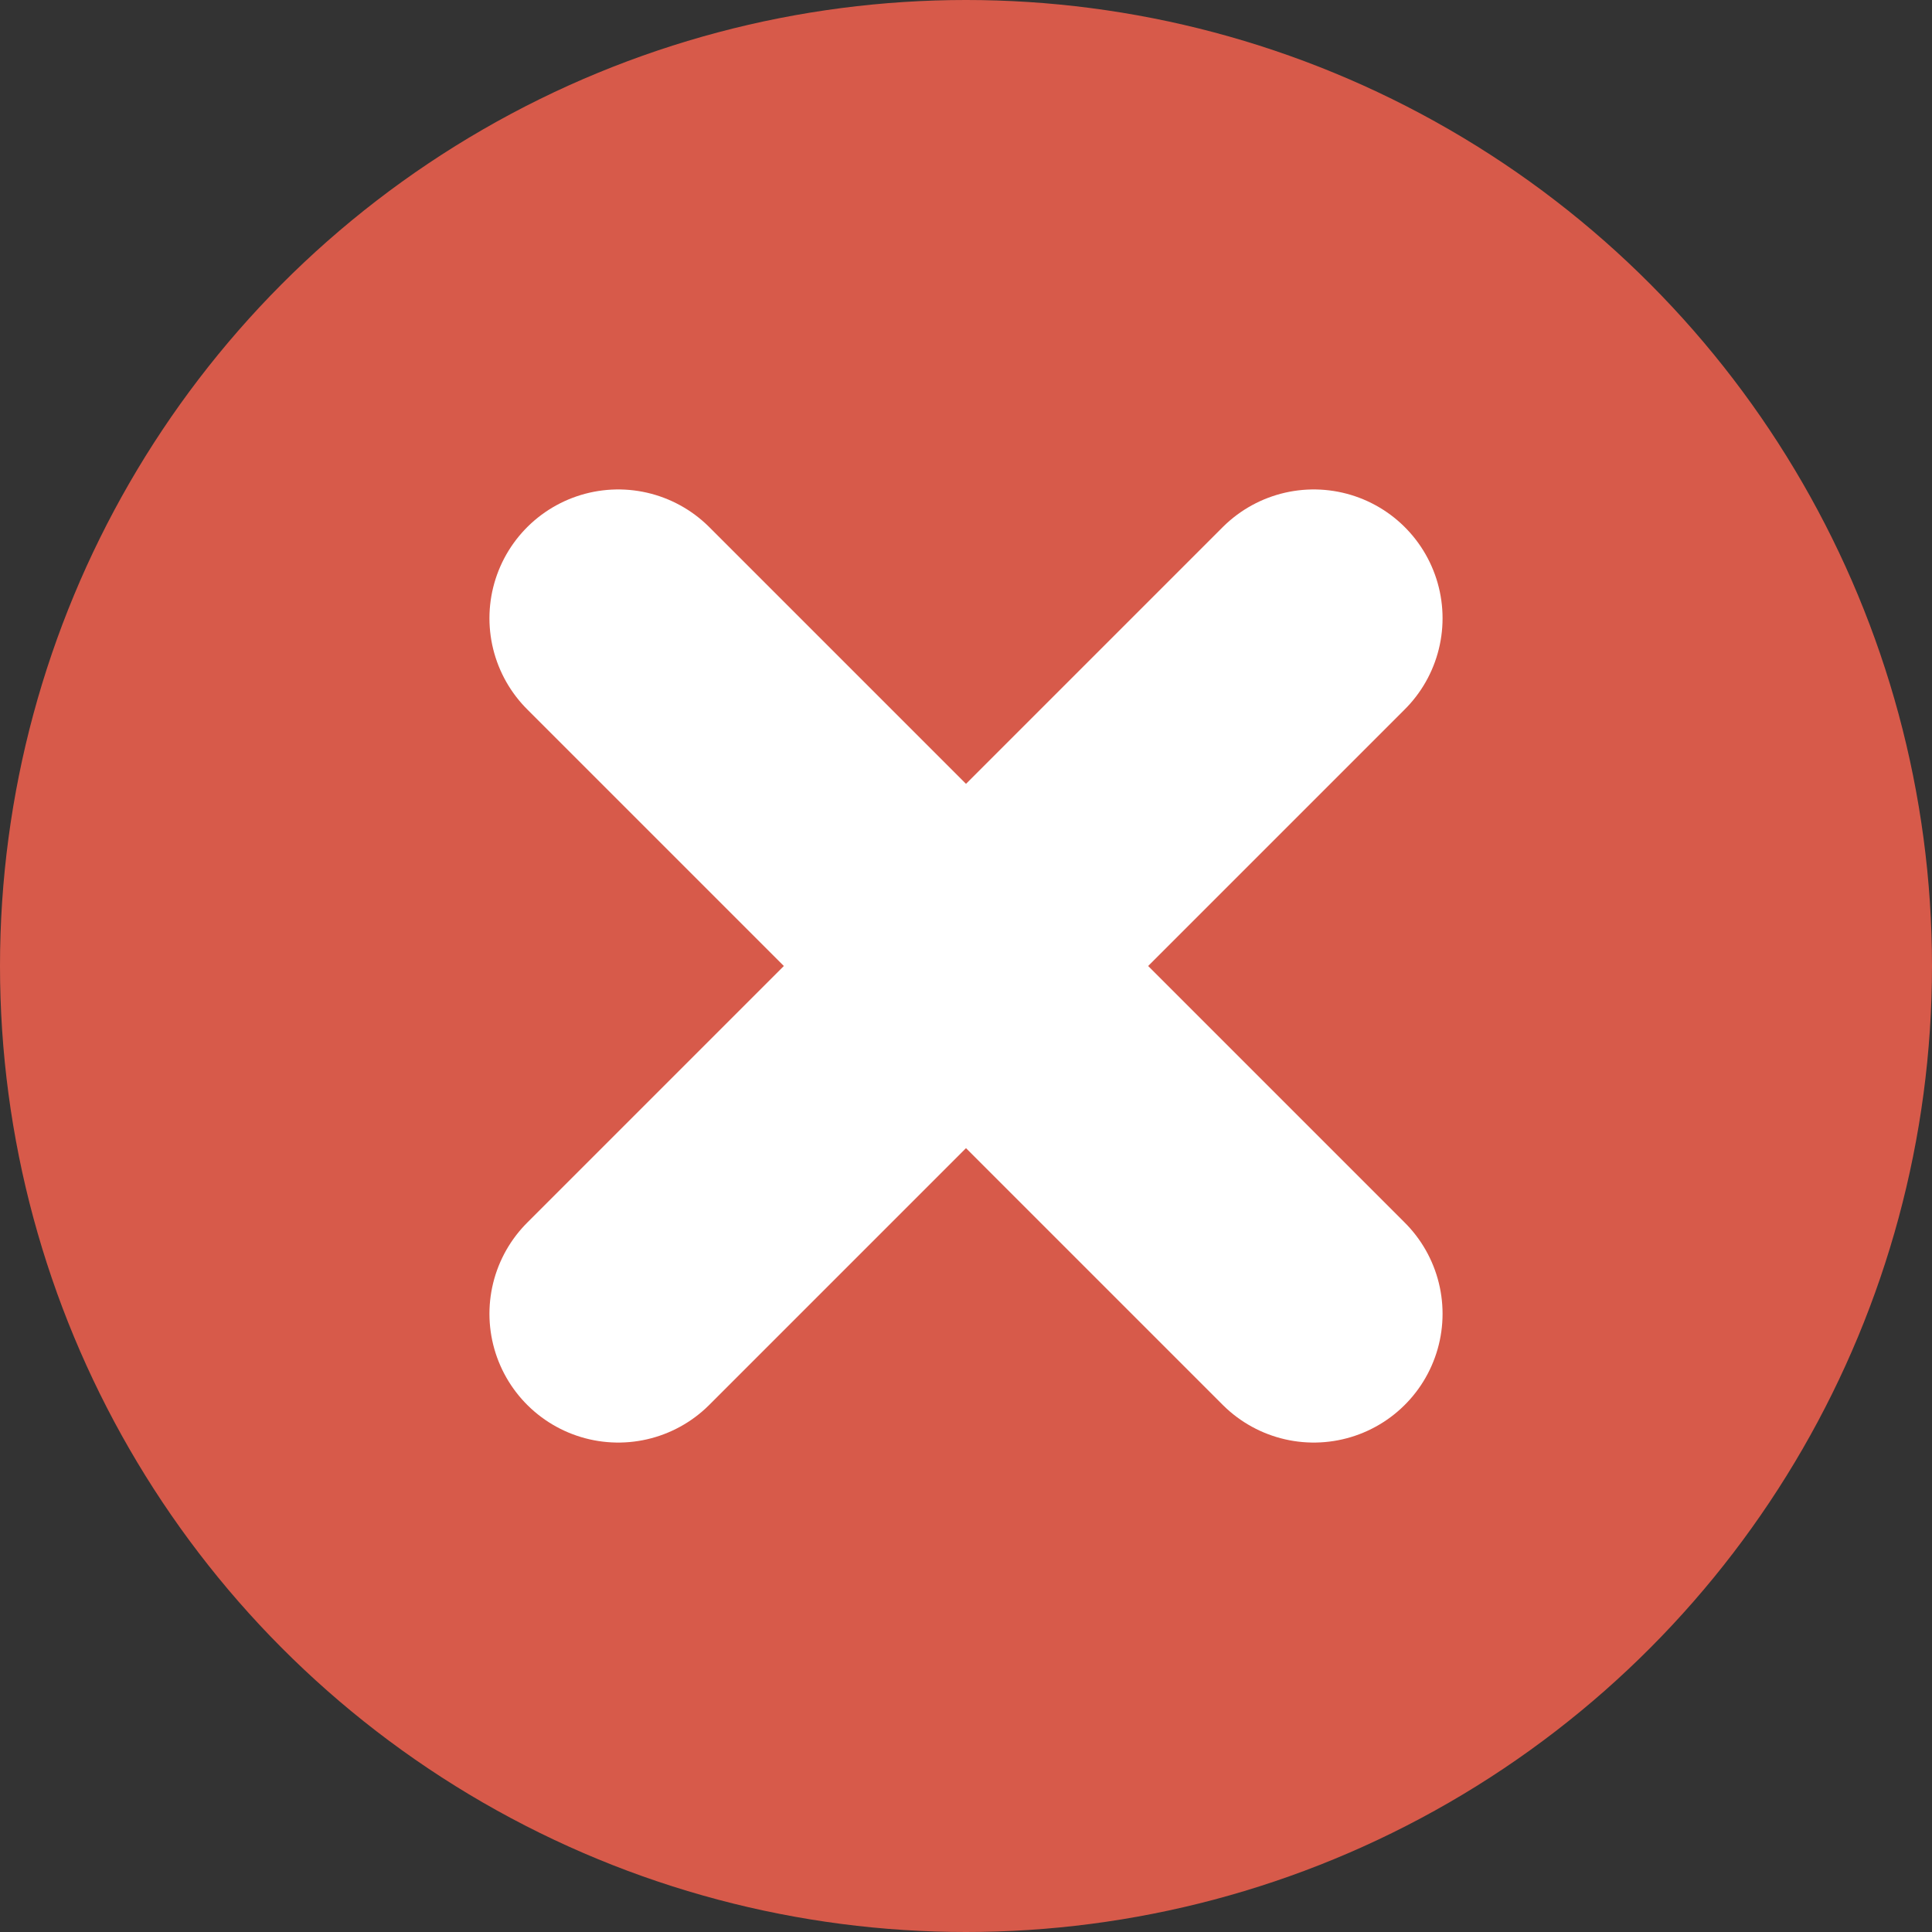 <?xml version="1.0" encoding="UTF-8" standalone="no"?>
<!-- Generator: Adobe Illustrator 19.0.0, SVG Export Plug-In . SVG Version: 6.00 Build 0)  -->

<svg
   xmlns:dc="http://purl.org/dc/elements/1.1/"
   xmlns:cc="http://creativecommons.org/ns#"
   xmlns:rdf="http://www.w3.org/1999/02/22-rdf-syntax-ns#"
   xmlns:svg="http://www.w3.org/2000/svg"
   xmlns="http://www.w3.org/2000/svg"
   xmlns:sodipodi="http://sodipodi.sourceforge.net/DTD/sodipodi-0.dtd"
   xmlns:inkscape="http://www.inkscape.org/namespaces/inkscape"
   version="1.1"
   id="Capa_1"
   x="0px"
   y="0px"
   viewBox="0 0 15 15"
   xml:space="preserve"
   sodipodi:docname="close.svg"
   inkscape:version="0.92.4 5da689c313, 2019-01-14"
   width="15"
   height="15"><rect x="0" y="0" width="15" height="15" fill="#333333" stroke="none"/><defs
   id="defs41" /><sodipodi:namedview
   pagecolor="#ffffff"
   bordercolor="#666666"
   borderopacity="1"
   objecttolerance="10"
   gridtolerance="10"
   guidetolerance="10"
   inkscape:pageopacity="0"
   inkscape:pageshadow="2"
   inkscape:window-width="1366"
   inkscape:window-height="732"
   id="namedview39"
   showgrid="false"
   inkscape:zoom="26.700352"
   inkscape:cx="8.1302414"
   inkscape:cy="6.8097745"
   inkscape:window-x="0"
   inkscape:window-y="0"
   inkscape:window-maximized="1"
   inkscape:current-layer="Capa_1"
   fit-margin-top="0"
   fit-margin-left="0"
   fit-margin-right="0"
   fit-margin-bottom="0" />

















<circle
   style="fill:#d75a4a;stroke-width:0.3"
   cx="7.5"
   cy="7.5"
   r="7.5"
   id="circle2" /><path
   inkscape:connector-curvature="0"
   style="fill:none;stroke:#ffffff;stroke-width:2;stroke-linecap:round;stroke-miterlimit:10;stroke-dasharray:none"
   d="M 4.8,10.2 7.5,7.5 10.2,4.8"
   id="polyline4" /><path
   inkscape:connector-curvature="0"
   style="fill:none;stroke:#ffffff;stroke-width:2;stroke-linecap:round;stroke-miterlimit:10;stroke-dasharray:none"
   d="m 4.8,4.8 2.7,2.7 2.7,2.7"
   id="polyline6" /><g
   id="g8"
   transform="scale(0.3)">
</g><g
   id="g10"
   transform="scale(0.3)">
</g><g
   id="g12"
   transform="scale(0.3)">
</g><g
   id="g14"
   transform="scale(0.3)">
</g><g
   id="g16"
   transform="scale(0.3)">
</g><g
   id="g18"
   transform="scale(0.3)">
</g><g
   id="g20"
   transform="scale(0.3)">
</g><g
   id="g22"
   transform="scale(0.3)">
</g><g
   id="g24"
   transform="scale(0.3)">
</g><g
   id="g26"
   transform="scale(0.3)">
</g><g
   id="g28"
   transform="scale(0.3)">
</g><g
   id="g30"
   transform="scale(0.3)">
</g><g
   id="g32"
   transform="scale(0.3)">
</g><g
   id="g34"
   transform="scale(0.3)">
</g><g
   id="g36"
   transform="scale(0.3)">
</g>
</svg>